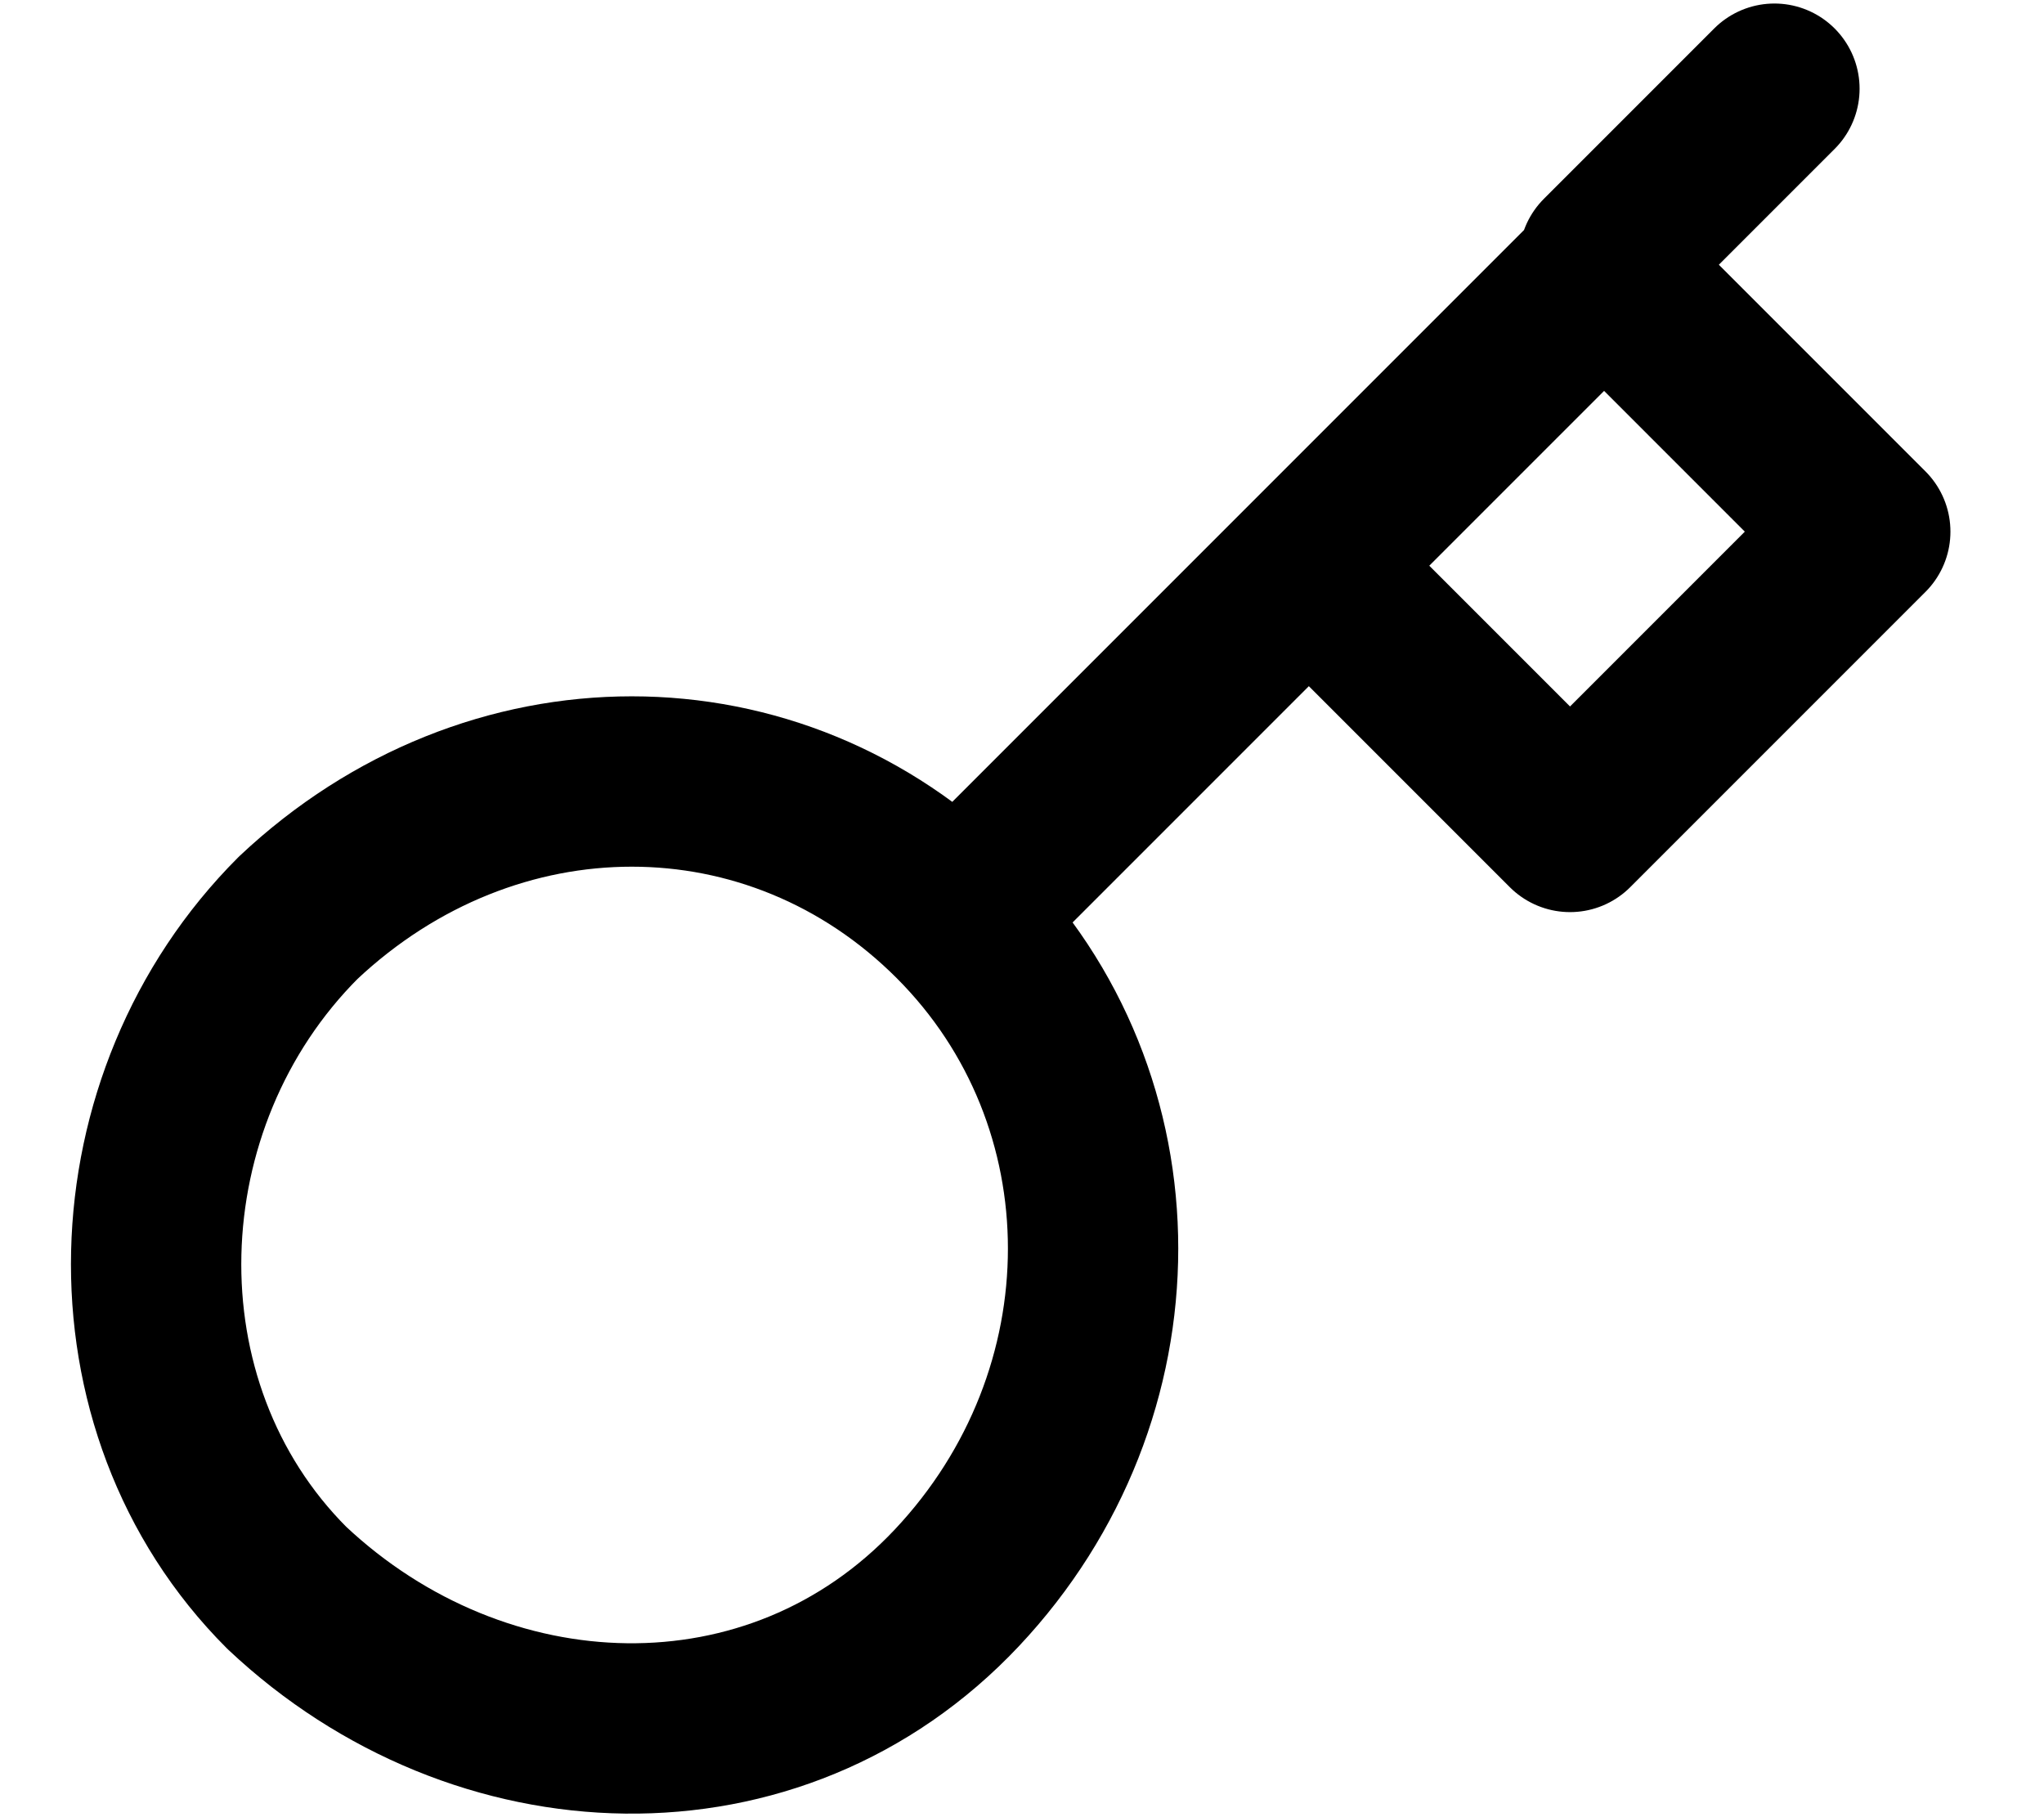 <svg width="18" height="16" viewBox="0 0 18 16" fill="none" xmlns="http://www.w3.org/2000/svg">
<path d="M11.526 4.981L14.126 2.381M15.626 0.781L14.126 2.281L15.626 0.781ZM8.426 8.081C10.026 9.681 10.026 12.281 8.426 13.981C6.826 15.681 4.226 15.581 2.526 13.981C0.926 12.381 1.026 9.681 2.626 8.081C4.326 6.481 6.826 6.481 8.426 8.081ZM8.426 8.081L11.926 4.581L8.426 8.081ZM11.526 4.981L13.826 7.281L16.426 4.681L14.126 2.381L11.526 4.981Z" stroke="black" stroke-width="1.5" stroke-miterlimit="3.333" stroke-linecap="round" stroke-linejoin="round"/>
</svg>
